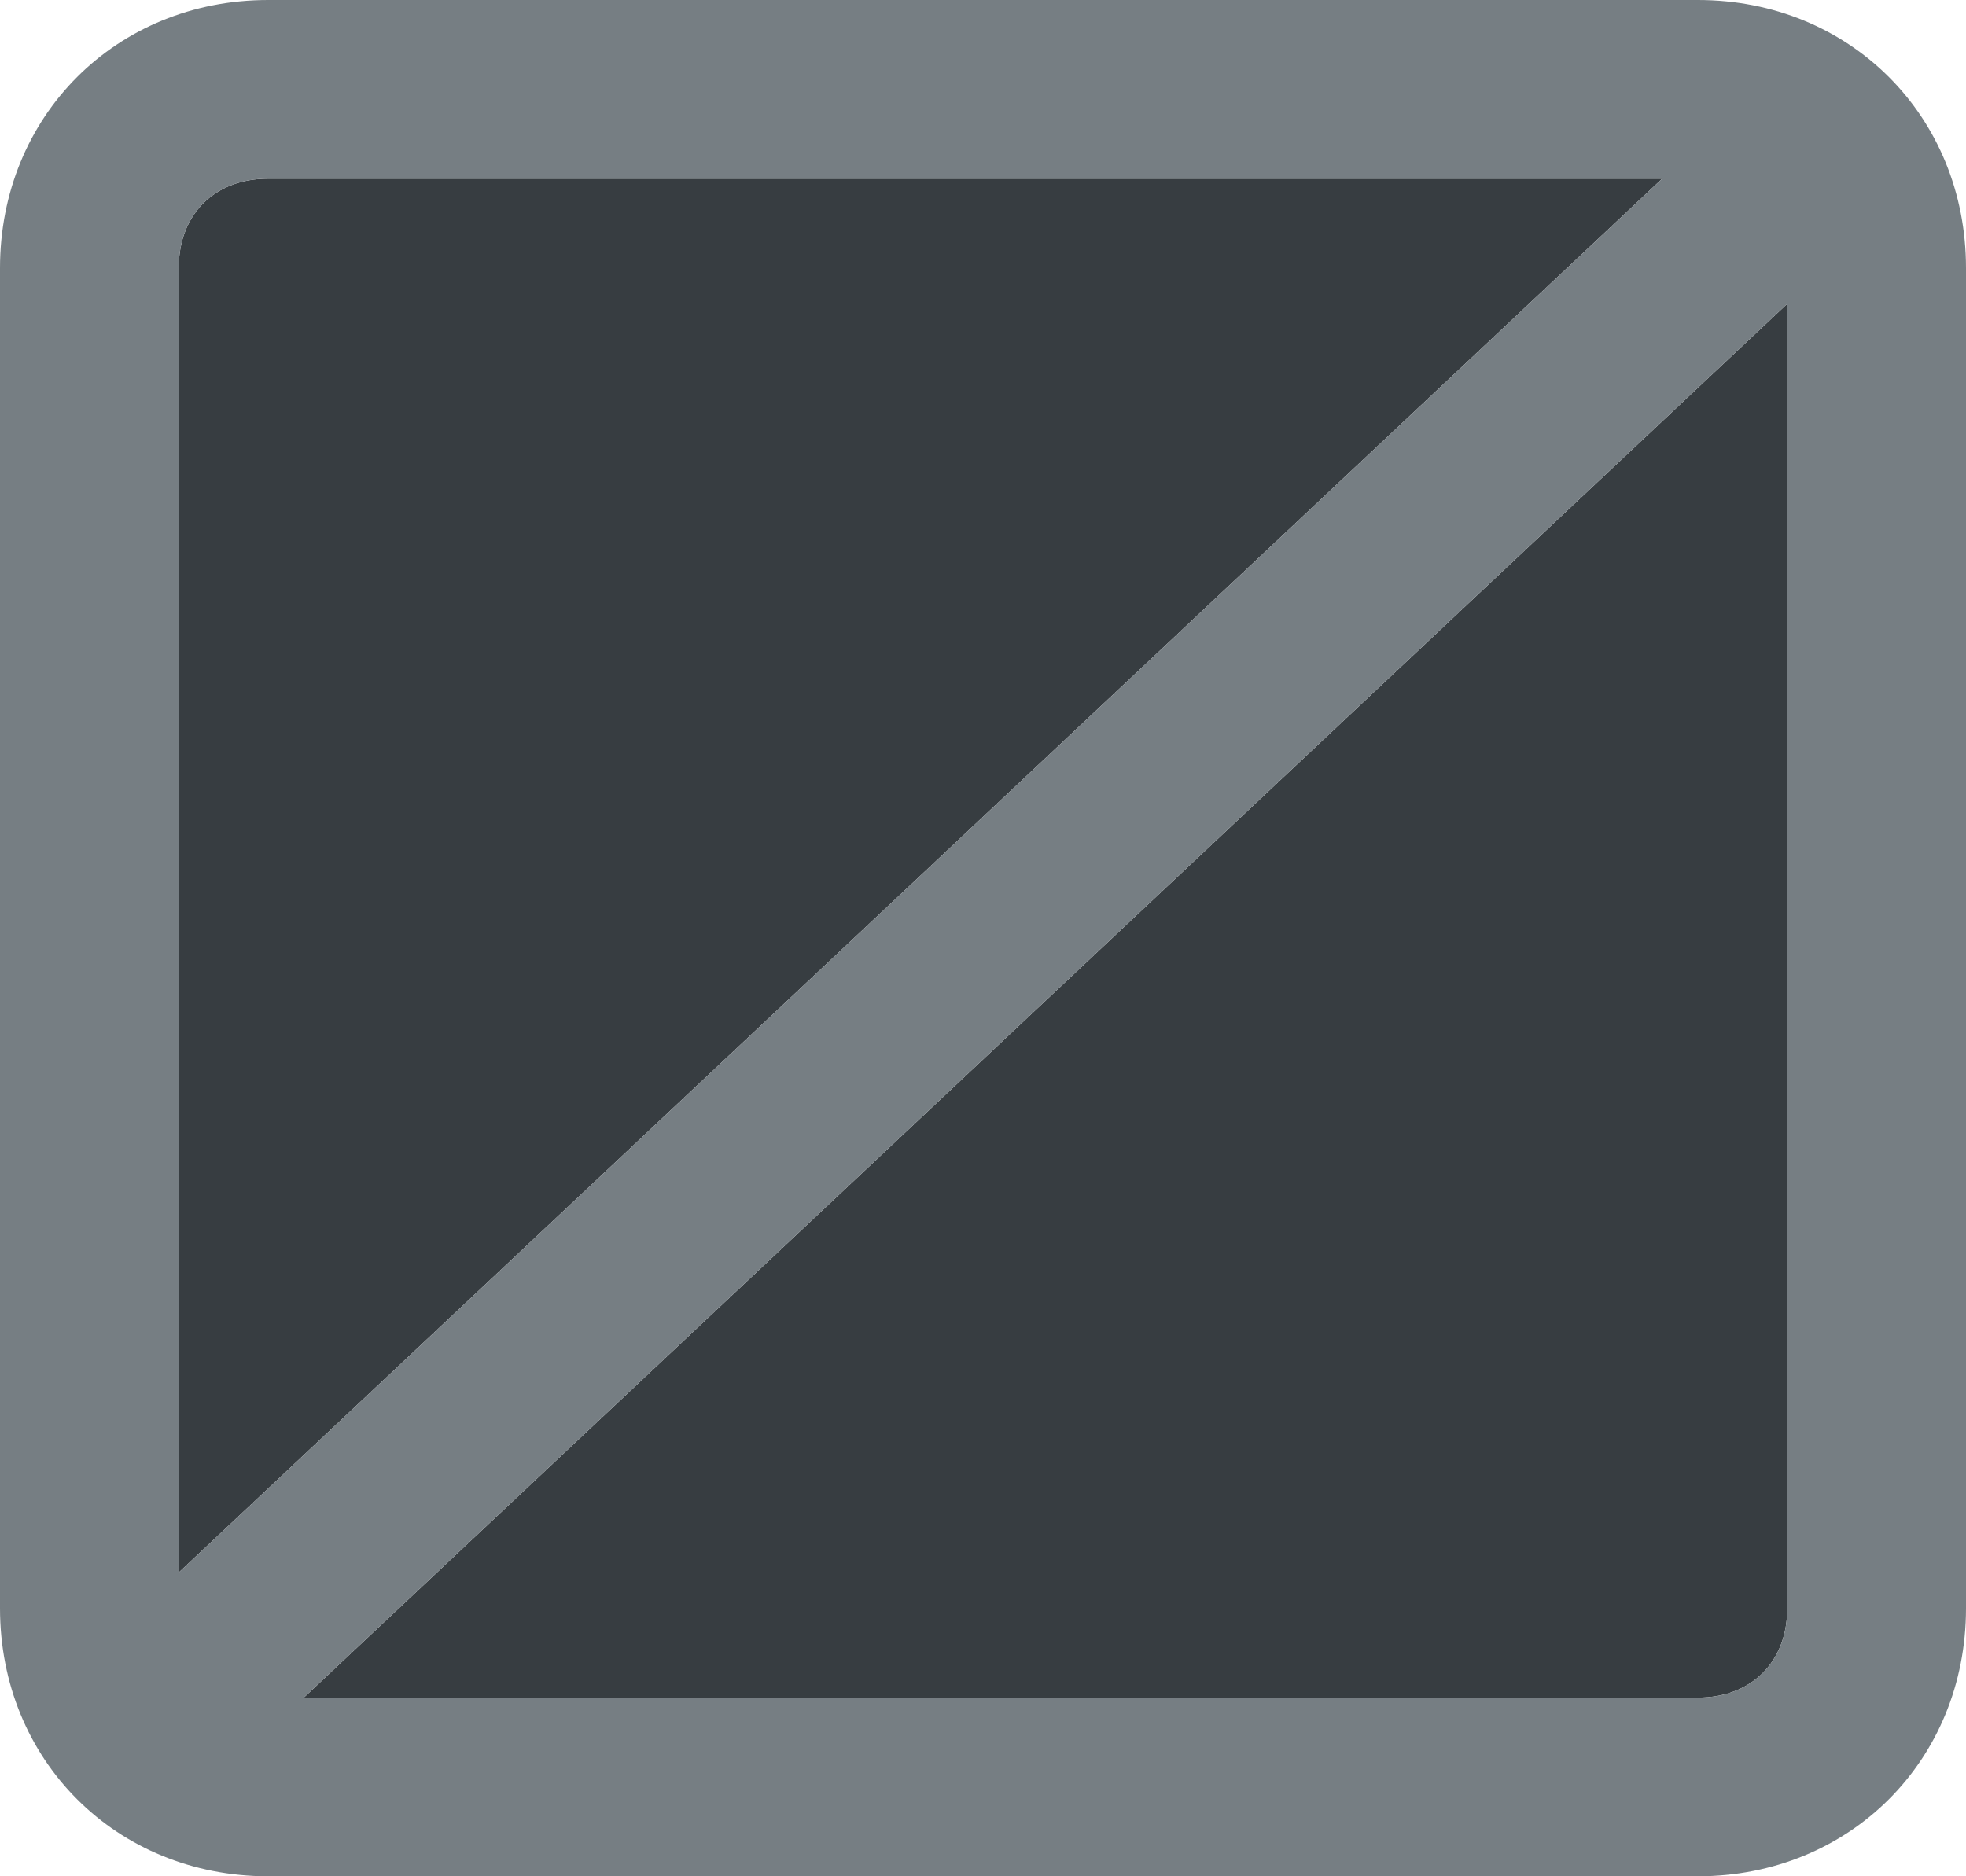 <?xml version="1.0" encoding="utf-8"?>
<!-- Generator: Adobe Illustrator 22.1.0, SVG Export Plug-In . SVG Version: 6.00 Build 0)  -->
<svg version="1.1" id="Layer_1" xmlns="http://www.w3.org/2000/svg" xmlns:xlink="http://www.w3.org/1999/xlink" x="0px" y="0px"
	 viewBox="0 0 22 21" style="enable-background:new 0 0 22 21;" xml:space="preserve">
<style type="text/css">
	.st0{fill:#373D41;}
	.st1{fill:#767E83;}
</style>
<title>Group 7</title>
<desc>Created with Sketch.</desc>
<g>
	<path class="st0" d="M3,2C2.4,2,2,2.4,2,3v14.6L18.6,2H3z"/>
	<path class="st0" d="M20,18V3.4L3.4,19H19C19.6,19,20,18.6,20,18z"/>
	<path class="st1" d="M19,0H3C1.3,0,0,1.3,0,3v15c0,1.7,1.3,3,3,3h16c1.7,0,3-1.3,3-3V3C22,1.3,20.7,0,19,0z M2,17.6V3
		c0-0.6,0.4-1,1-1h15.6L2,17.6z M20,3.4V18c0,0.6-0.4,1-1,1H3.4L20,3.4z"/>
</g>
</svg>
